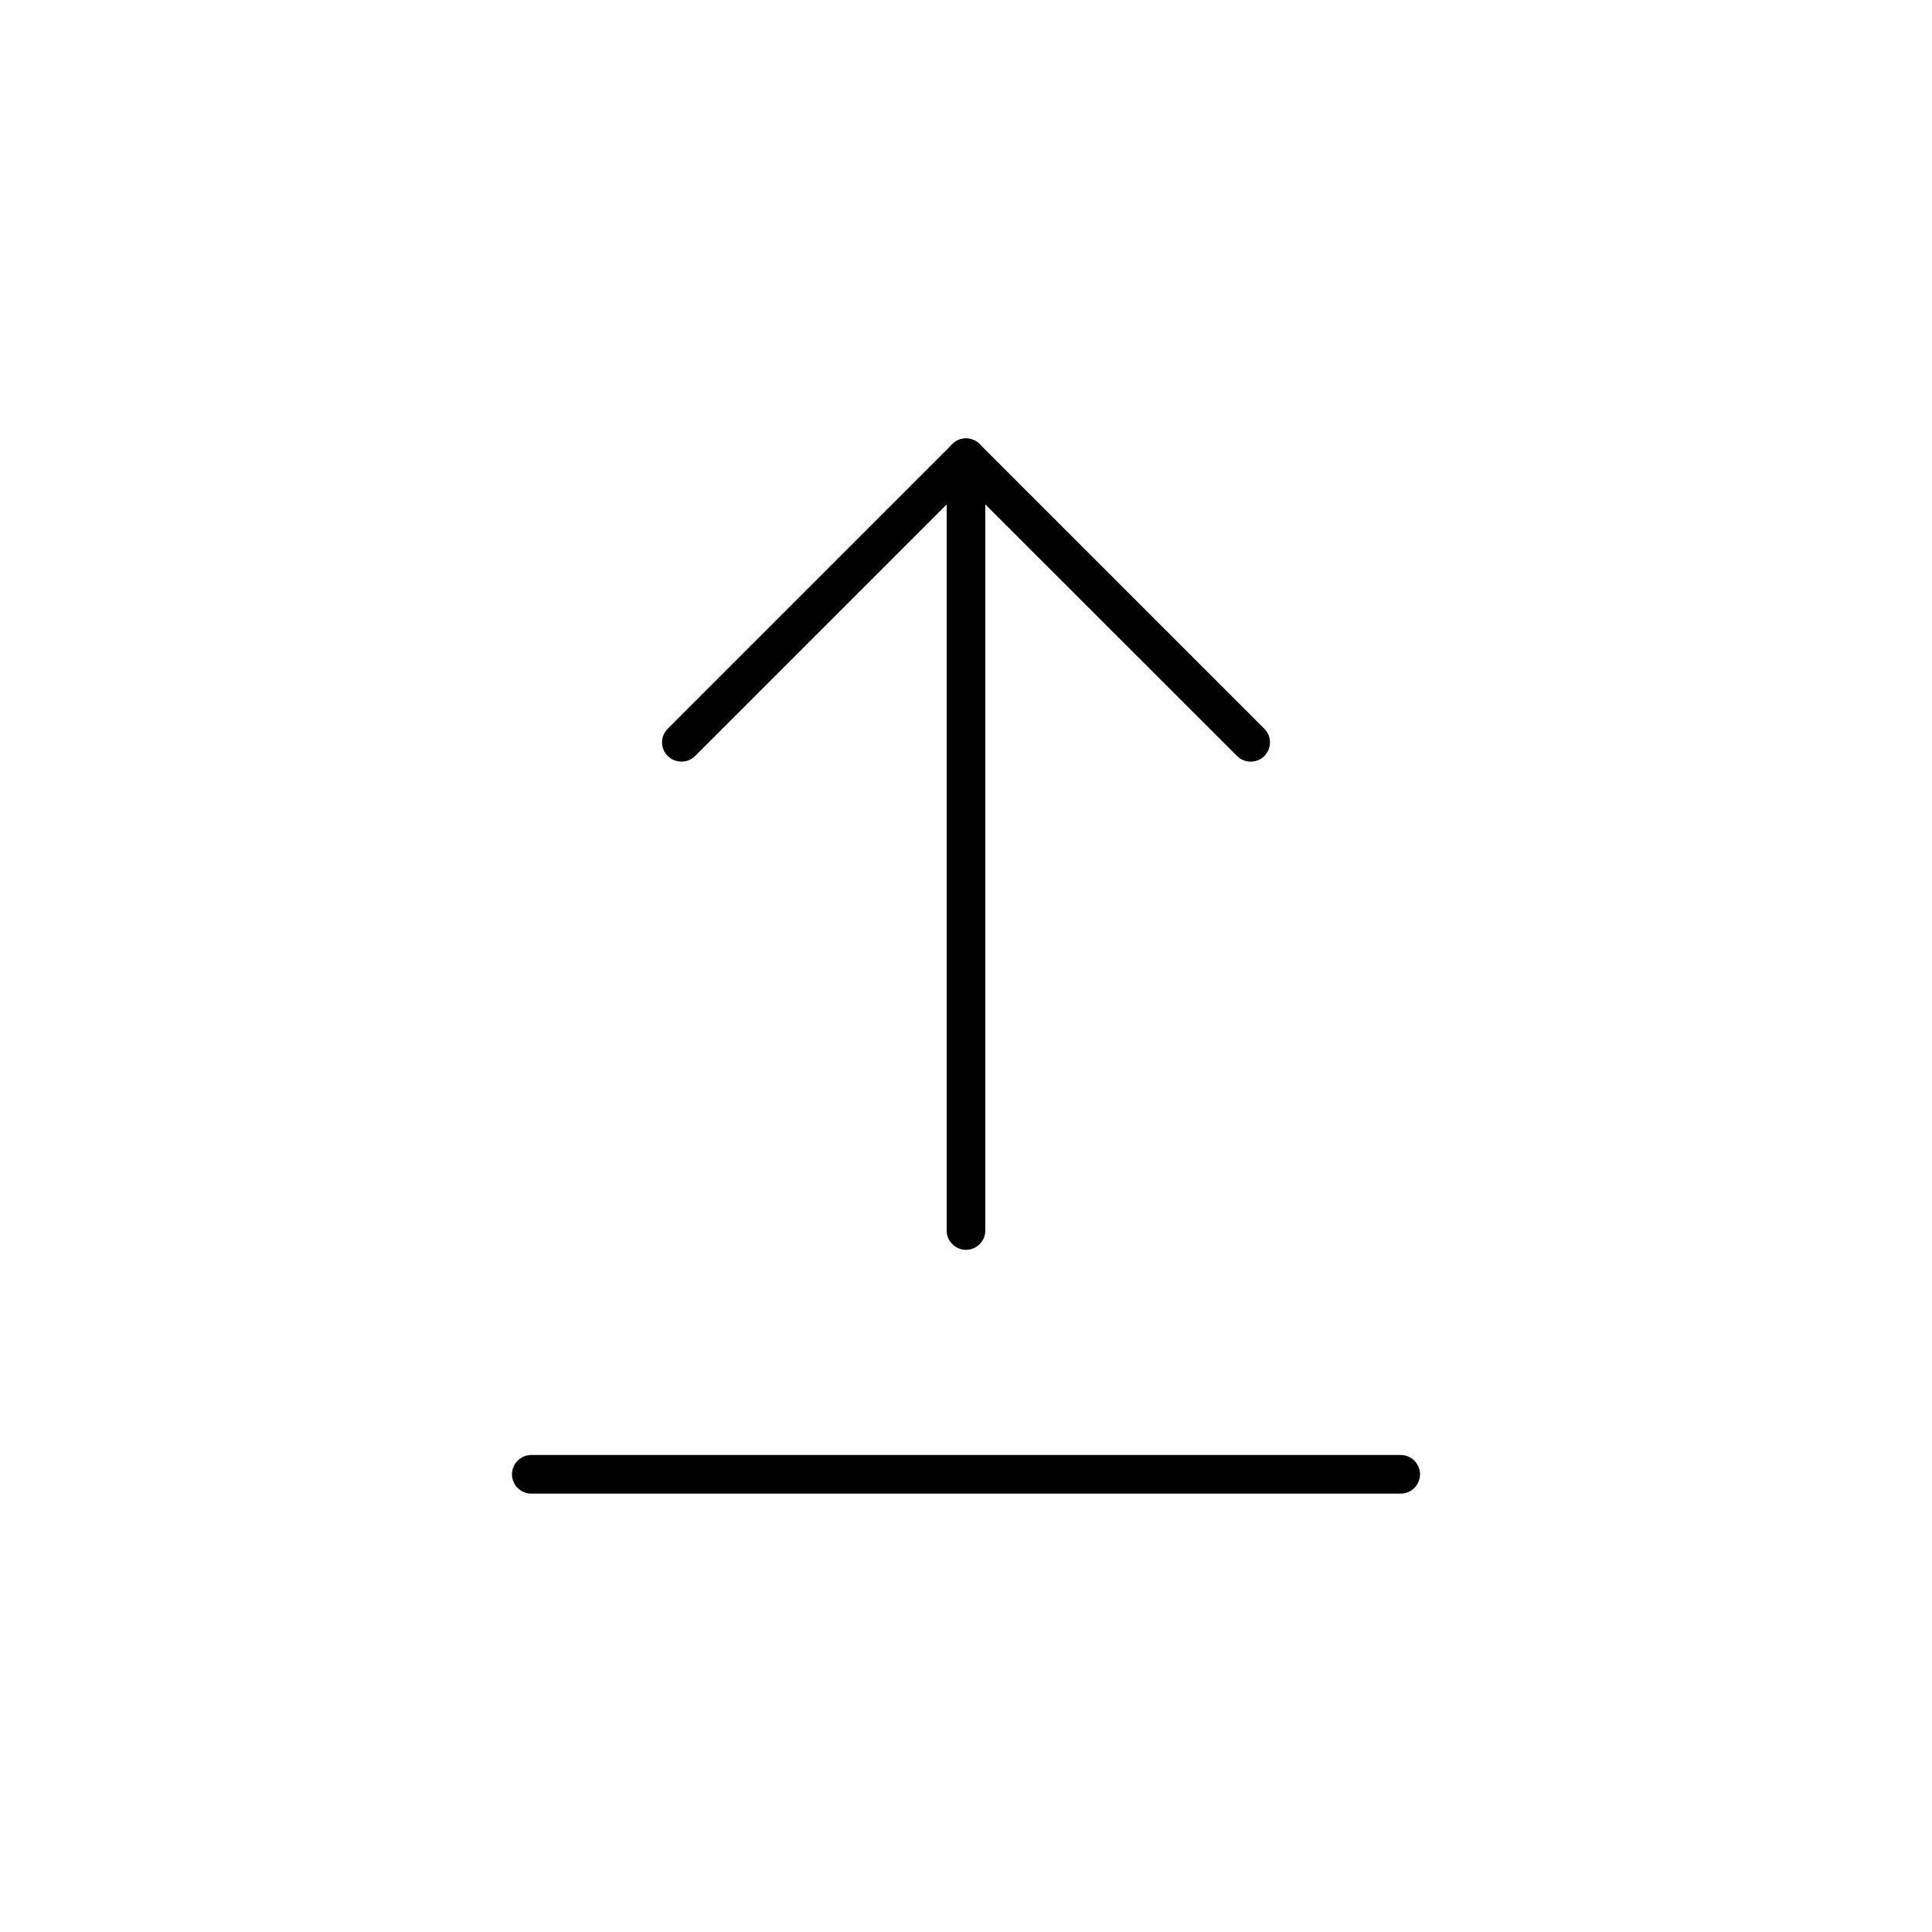 <?xml version="1.0" ?><svg id="Capa_1" style="enable-background:new 0 0 100 100;" version="1.1" viewBox="0 0 100 100" xml:space="preserve" xmlns="http://www.w3.org/2000/svg" xmlns:xlink="http://www.w3.org/1999/xlink"><path d="M35.27,39.42c-0.26,0-0.51-0.1-0.71-0.29c-0.39-0.39-0.39-1.02,0-1.41l14.73-14.73c0.19-0.19,0.44-0.29,0.71-0.29l0,0  c0.27,0,0.52,0.11,0.71,0.29l14.73,14.73c0.39,0.39,0.39,1.02,0,1.41s-1.02,0.39-1.41,0L50,25.11L35.98,39.13  C35.78,39.33,35.53,39.42,35.27,39.42z"/><path d="M50,64.69c-0.55,0-1-0.45-1-1v-40c0-0.55,0.45-1,1-1s1,0.45,1,1v40C51,64.24,50.55,64.69,50,64.69z"/><path d="M72.5,77.31h-45c-0.55,0-1-0.45-1-1s0.45-1,1-1h45c0.55,0,1,0.45,1,1S73.05,77.31,72.5,77.31z"/></svg>